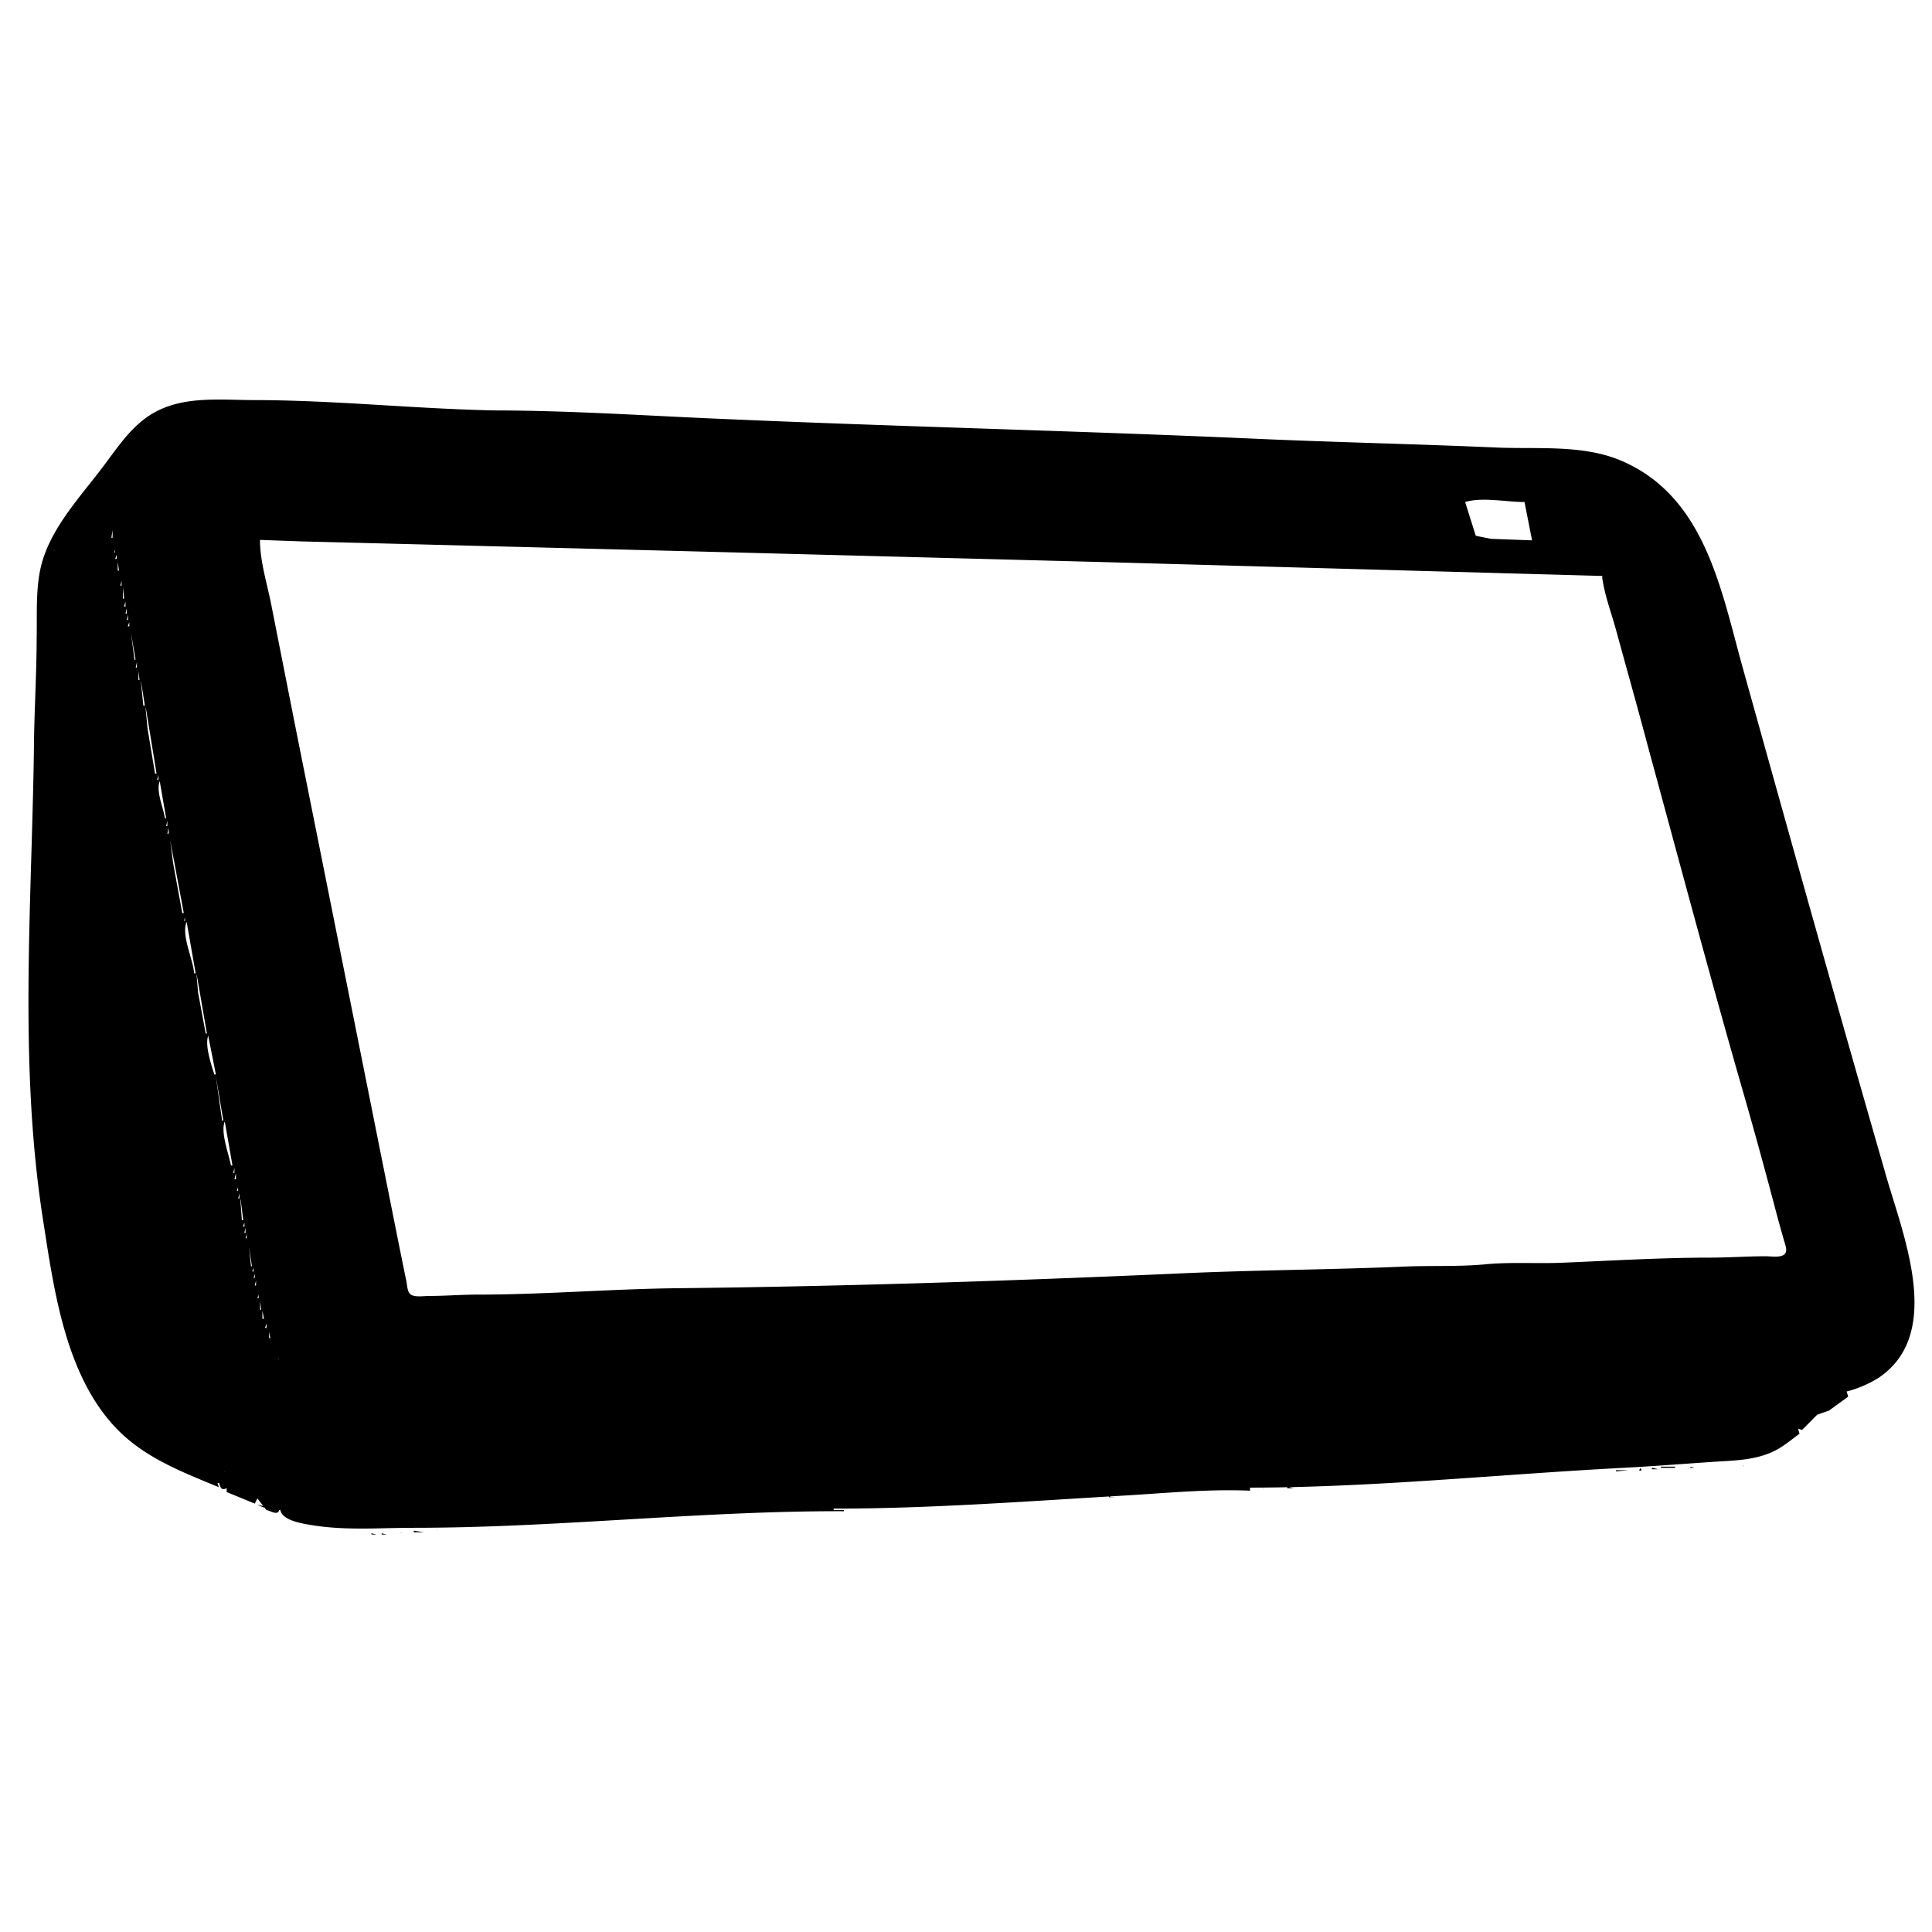<svg xmlns="http://www.w3.org/2000/svg" width="1em" height="1em" viewBox="0 0 12700 12700"><path fill="currentColor" d="m1440 9782l-10-33h10c9 30 18 52 50 33v26l185 76l17-34l59 76c29 6 75 39 84 0h8c12 71 150 90 210 100c224 36 440 17 666 17c944 0 1886-112 2829-109v-8h-68v-9c630 0 1267-48 1895-85c280-16 561-45 842-33v-20h-17c821 0 1646-87 2467-130c190-10 382-25 572-38c134-10 270-8 396-60c75-30 130-80 194-126l-9-34l26 9l100-101l76-26l127-92l-10-34a742 742 0 0 0 210-90c440-296 150-962 40-1360c-320-1110-630-2220-940-3332c-140-510-250-1111-800-1340c-250-103-543-72-809-83c-544-24-1089-35-1633-60c-1135-50-2273-77-3409-126c-513-21-1027-57-1540-58c-530-10-1060-68-1593-68c-240-1-500-33-706 117c-122 89-204 220-294 337c-133 174-293 349-370 556c-66 172-50 367-54 547c0 219-13 439-17 657c-11 1056-104 2112 56 3156c75 479 150 1080 526 1430c178 165 410 254 630 345M734 3095l-8 10zm-8 26l-9 8l10-8m-18 67l-10 10zm9312 110l50 254l-270-10l-100-20l-70-222c115-34 268 0 388 0M740 3485v50h-8zm9792 311c16 117 60 232 91 345c70 256 142 511 210 767c199 730 394 1462 602 2189c82 282 160 566 235 850c18 70 38 140 58 210c6 23 22 58 8 81c-21 33-93 20-126 20c-124 0-247 9-370 9c-320 0-642 20-960 33c-168 8-339-5-506 10c-180 18-365 8-547 16c-468 20-937 22-1406 42c-1120 50-2246 88-3368 100c-437 5-875 42-1313 42c-107 0-213 9-320 9c-32 0-95 10-120-10c-23-15-23-60-28-83l-46-226l-180-901l-502-2510l-160-810c-27-140-75-286-75-430l277 10l674 17l1962 50l2601 68l3310 92M352 3586l-8 10zm404 18v28h-6l8-25m-395 8l-9 9l9-10m404 35v25h-10l9-25m-447 42l-8 10zm455 0l8 60h-8zm14 107l-3 4l3-5m11 20v33h-8zm9 42l8 76h-8v-75m17 93v34h-10l10-32m8 45v34h-8zm8 40v35h-8l8-34m9 50v26h-10l9-25m8 43l34 202h-7l-26-202m42 219v34h-8l8-36m9 50l8 68h-7v-67m17 75l25 160h-10l-16-160m33 177l70 430h-10l-49-295l-13-135m-673 379l-10 8zm757 60v33h-8l8-34m9 42l42 244h-8c-10-70-60-178-34-244m50 260v35h-8l8-34m9 42v42h-9l10-42m5 67l93 497h-10l-60-328l-22-170m100 515v34h-6l8-34m9 42l59 337h-10c-7-95-85-247-50-337m-615 337l-8 8zm682 8l67 388h-8l-50-270l-10-118m77 404l50 253h-10c-20-62-63-190-41-253m50 260l50 296h-8l-42-295m60 304l50 286h-10c-14-76-68-213-42-286M354 7500l-8 8zm1187 177v33h-8zm10 42v33h-10l8-33m5 56l-3 5zm-680 10l-7 10l8-10m690 18v25h-8l9-26m8 42v34h-8zm8 42l17 135h-9l-10-135m27 152v25h-10l9-25m8 33v34h-8zm8 42v26h-8zm9 43l25 168h-6l-17-168m34 176v26h-9l10-26m7 42v26h-8zm8 43v33h-8zm6 56l-3 5zm11 36v25h-8zm9 34l8 67h-7v-67m16 76l9 50h-10v-50m18 60l-8 8zm9 25v25h-10l10-30m5 40l-2 1l2-6m12 20l8 42h-8v-40m-640 25l-10 8l10-7m654 30l-3 6l2-6m16 42l-2 6zm34 76l-3 5v-5m20 45l-7 8l8-8m9910 462l-9 8l9-7m-17 8l-8 10zm-286 187l8 8l-7-10m-540 10v8h93v-8h-92m193 0v8h26zm-328 8l-10 17h18l-9-17m76 0v9h42l-42-10m-236 16v8l84-8zm107-6l5 3zm-9250 14l-10 9l10-10m8517 30l6 2h-3m-1538 71v9h43l-43-10m-160 10l8 8l-10-8m-1010 50v9h50l-40-2m-213 12l5 3zm-191 5l8 10zm-5203 26v8l42 20v-10l-42-11m4737 0l6 3zm-662 31l8 10zm-592 28l5 3zm-834 42l6 3zm-208 6l9 8zm-920 53l5 1l-5-3m36-3l10 10zm-379 10l10 7l-10-8m34 0l10 8zm-185 8v10h67zm-227 10l8 7l-8-8m16 8v8h34zm130-6v3l-7-3m-190 6v8h32" class="cls-1"/></svg>